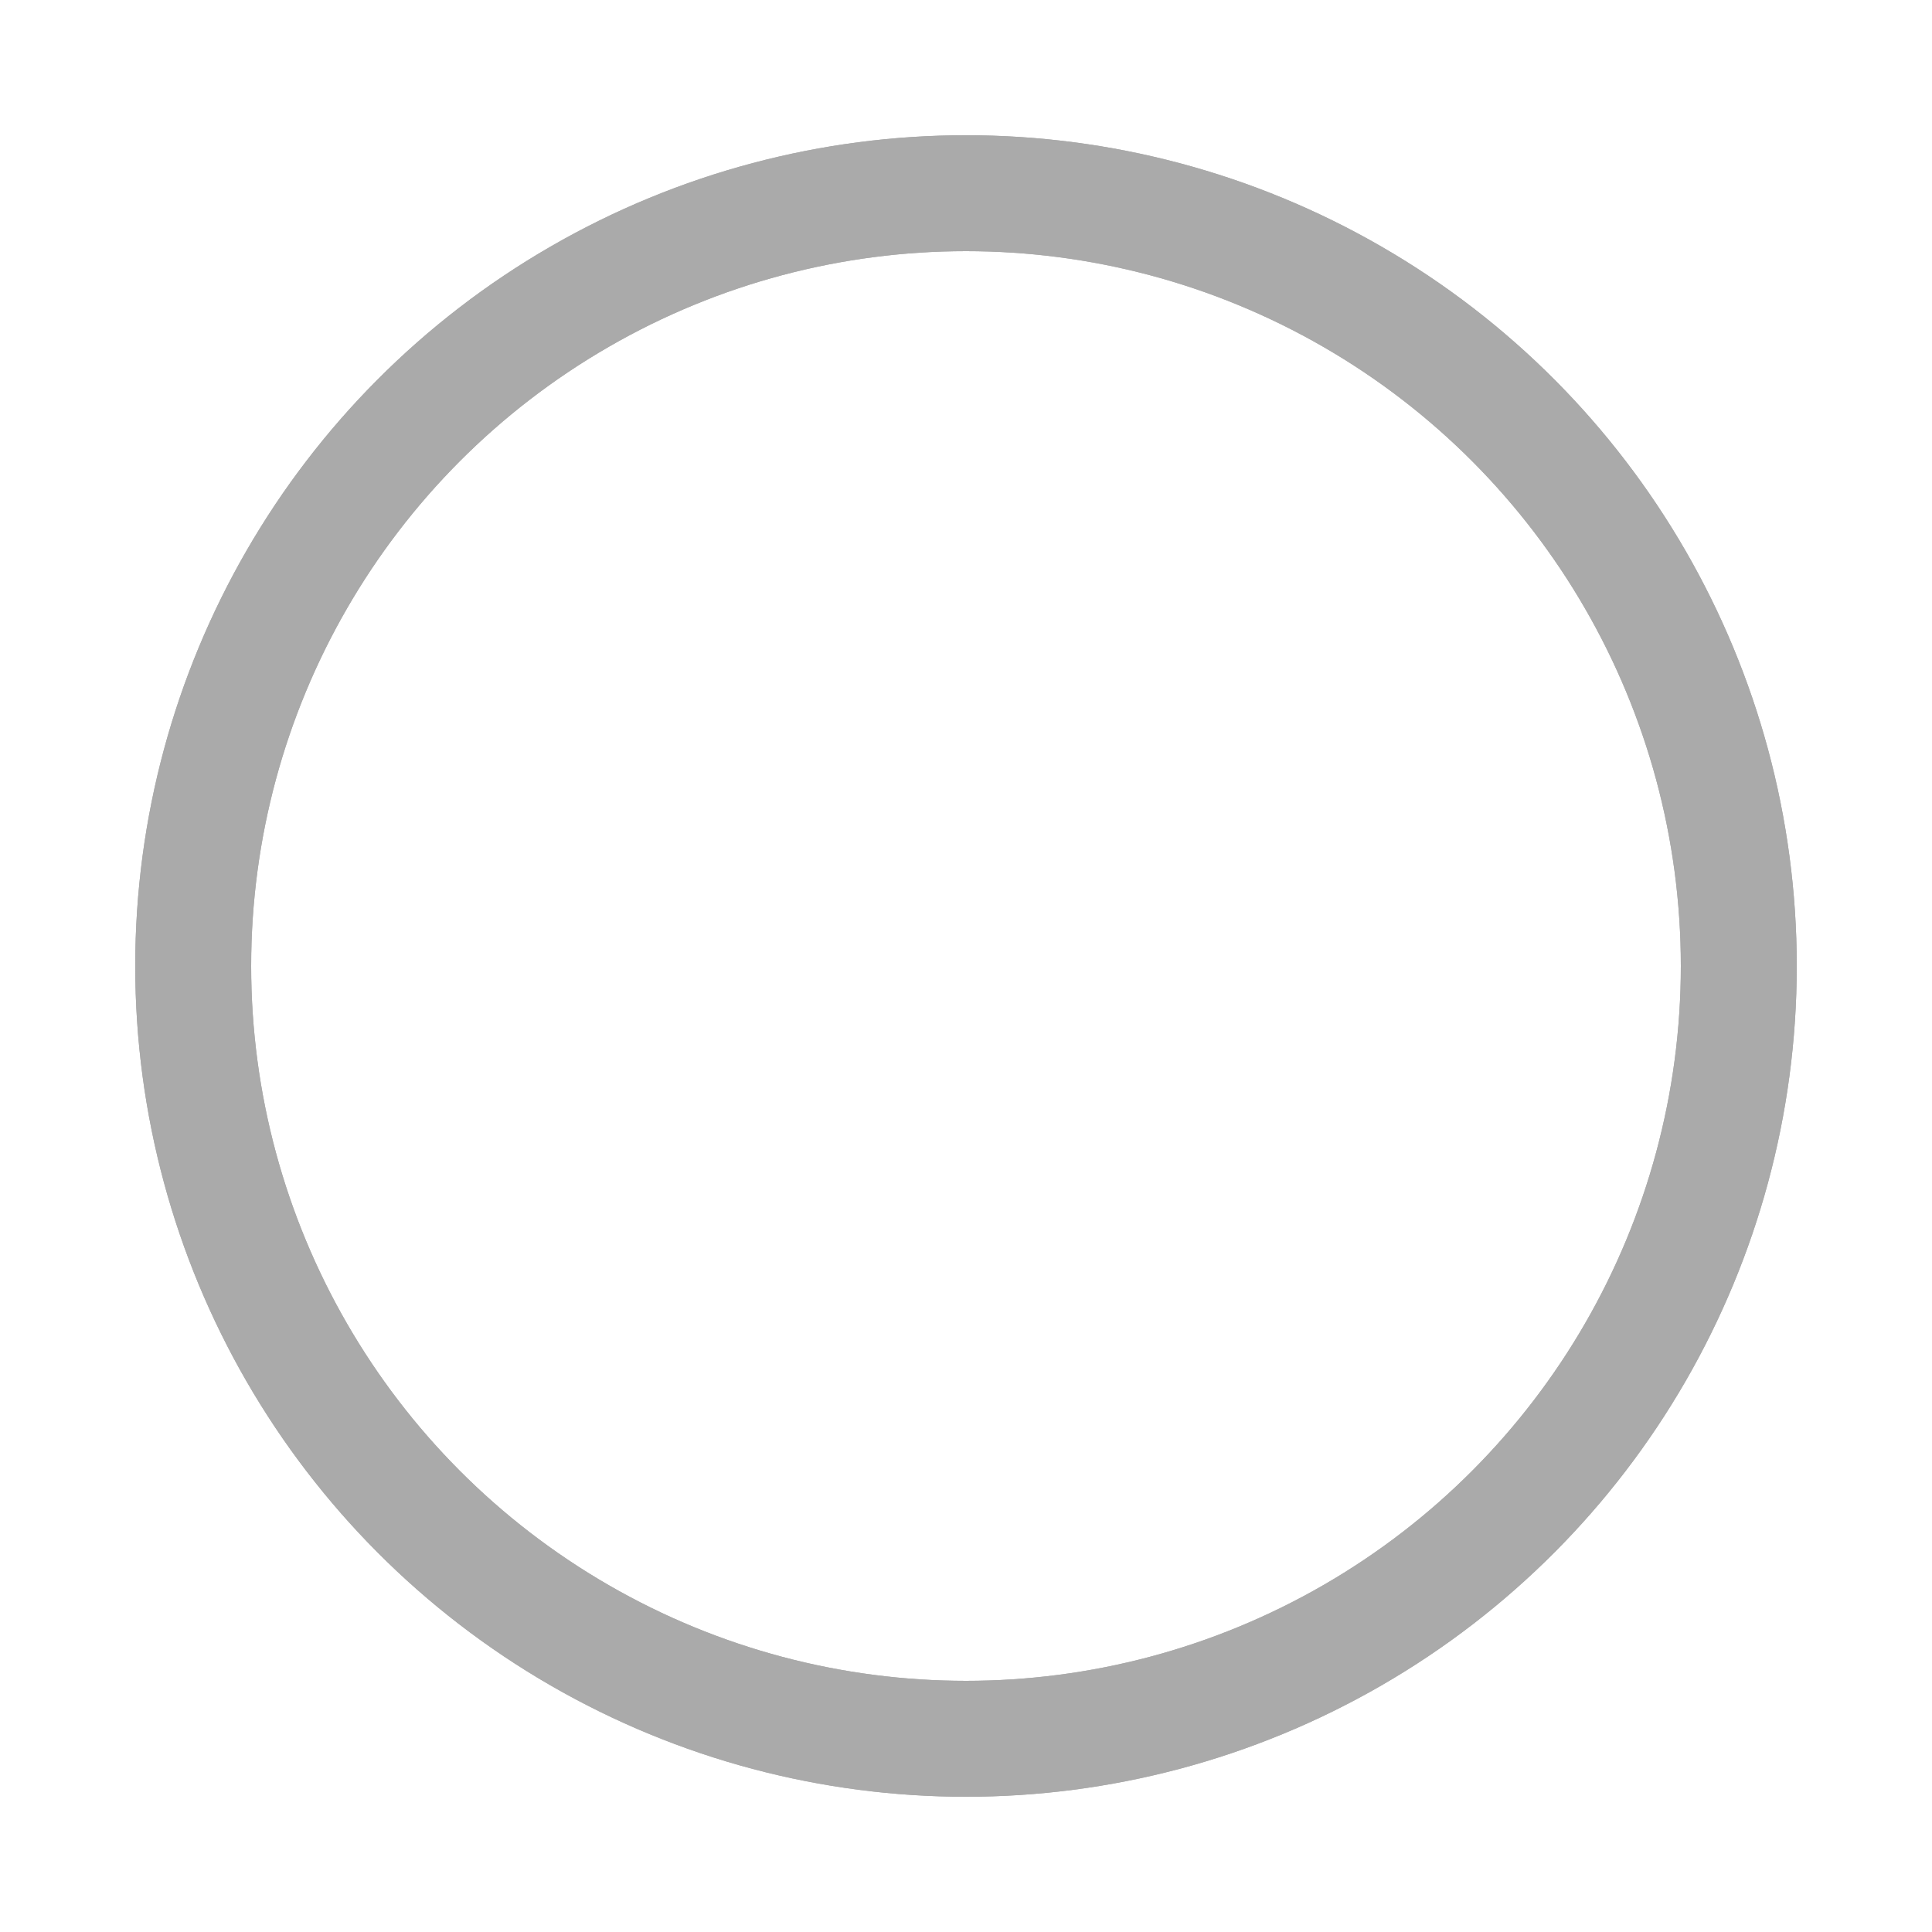 <?xml version="1.0" encoding="utf-8"?><svg width='110px' height='110px' xmlns="http://www.w3.org/2000/svg" viewBox="0 0 100 100" preserveAspectRatio="xMidYMid" class="uil-ripple"><rect x="0" y="0" width="100" height="100" fill="none" class="bk"></rect><g> <animate attributeName="opacity" dur="1.4s" repeatCount="indefinite" begin="0s" keyTimes="0;0.33;1" values="1;1;0"></animate><circle cx="50" cy="50" r="40" stroke="#AAAAAA" fill="none" stroke-width="6" stroke-linecap="round"><animate attributeName="r" dur="1.4s" repeatCount="indefinite" begin="0s" keyTimes="0;0.33;1" values="0;22;44"></animate></circle></g><g><animate attributeName="opacity" dur="1.4s" repeatCount="indefinite" begin="0.7s" keyTimes="0;0.33;1" values="1;1;0"></animate><circle cx="50" cy="50" r="40" stroke="#AAAAAA" fill="none" stroke-width="6" stroke-linecap="round"><animate attributeName="r" dur="1.4s" repeatCount="indefinite" begin="0.7s" keyTimes="0;0.33;1" values="0;22;44"></animate></circle></g></svg>